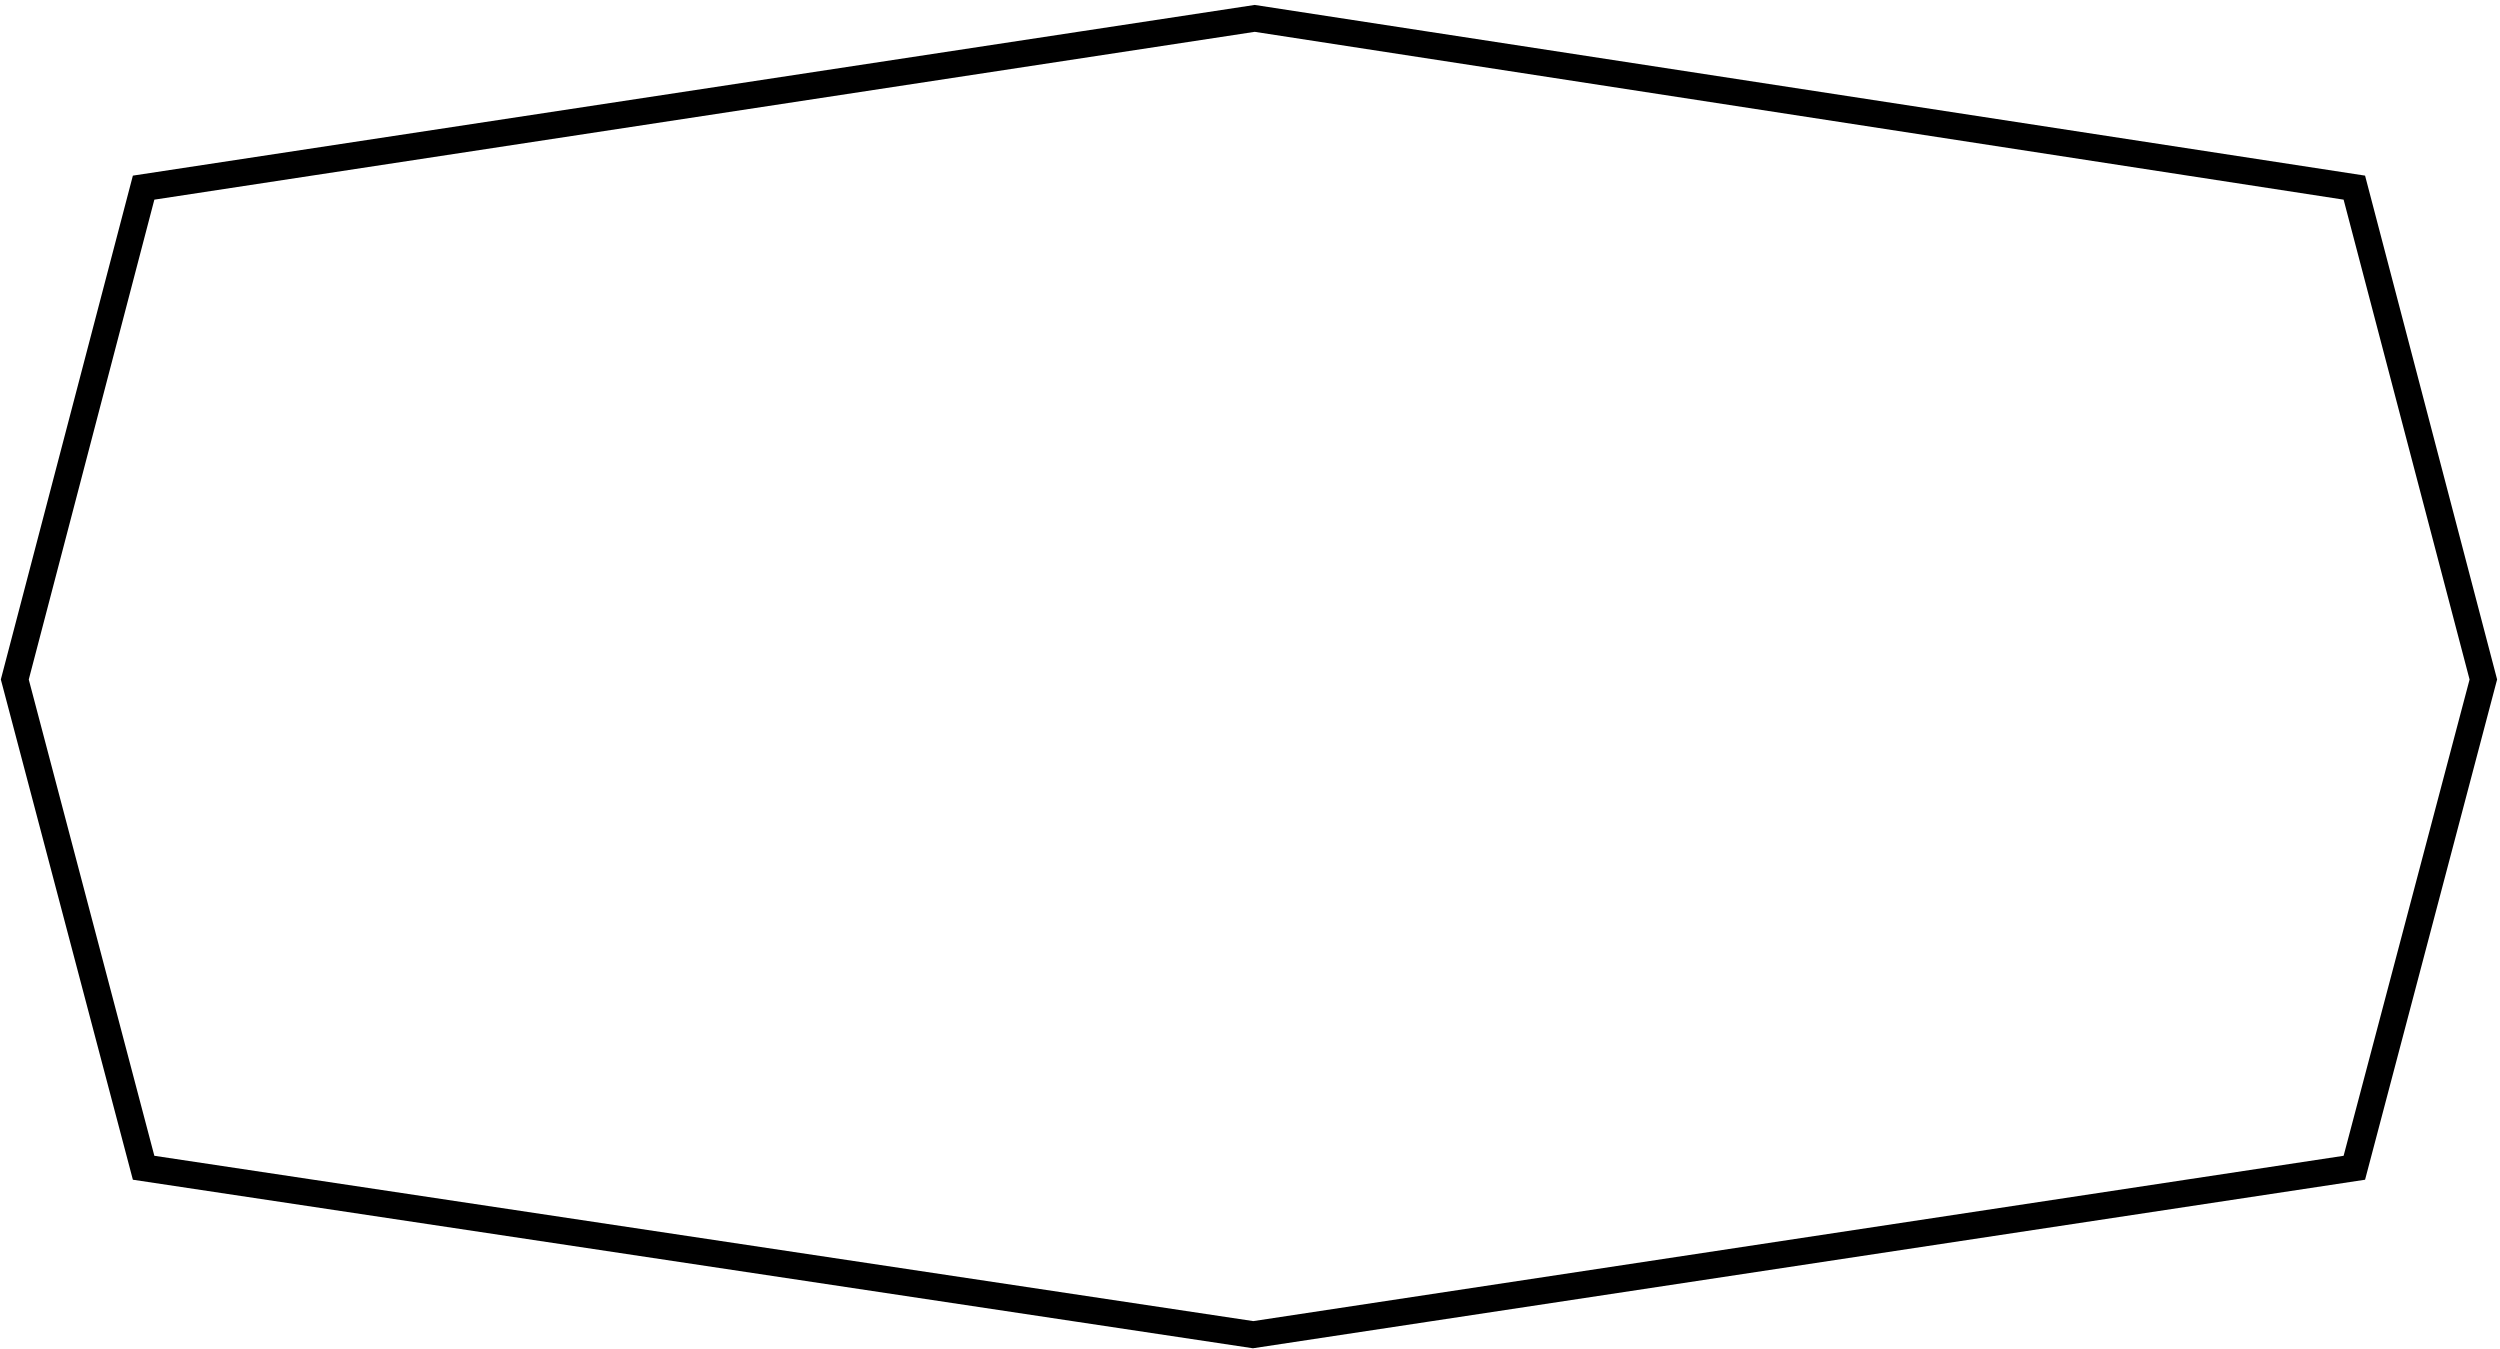 <?xml version="1.0" encoding="UTF-8"?>
<svg xmlns="http://www.w3.org/2000/svg" xmlns:xlink="http://www.w3.org/1999/xlink" width="493pt" height="266pt" viewBox="0 0 493 266" version="1.1">
<g id="surface1">
<path style=" stroke:none;fill-rule:nonzero;fill:rgb(0%,0%,0%);fill-opacity:1;" d="M 466.391 34.633 L 247.426 0.973 L 26.203 34.633 L 0.164 133.988 L 26.203 232.641 L 247.074 265.879 L 466.391 232.641 L 492.43 133.988 Z M 462.16 227.922 L 247.148 260.523 L 30.438 227.922 L 5.672 134 L 30.438 39.371 L 247.43 6.277 L 462.16 39.371 L 487 134 L 462.16 227.922 "/>
</g>
</svg>
